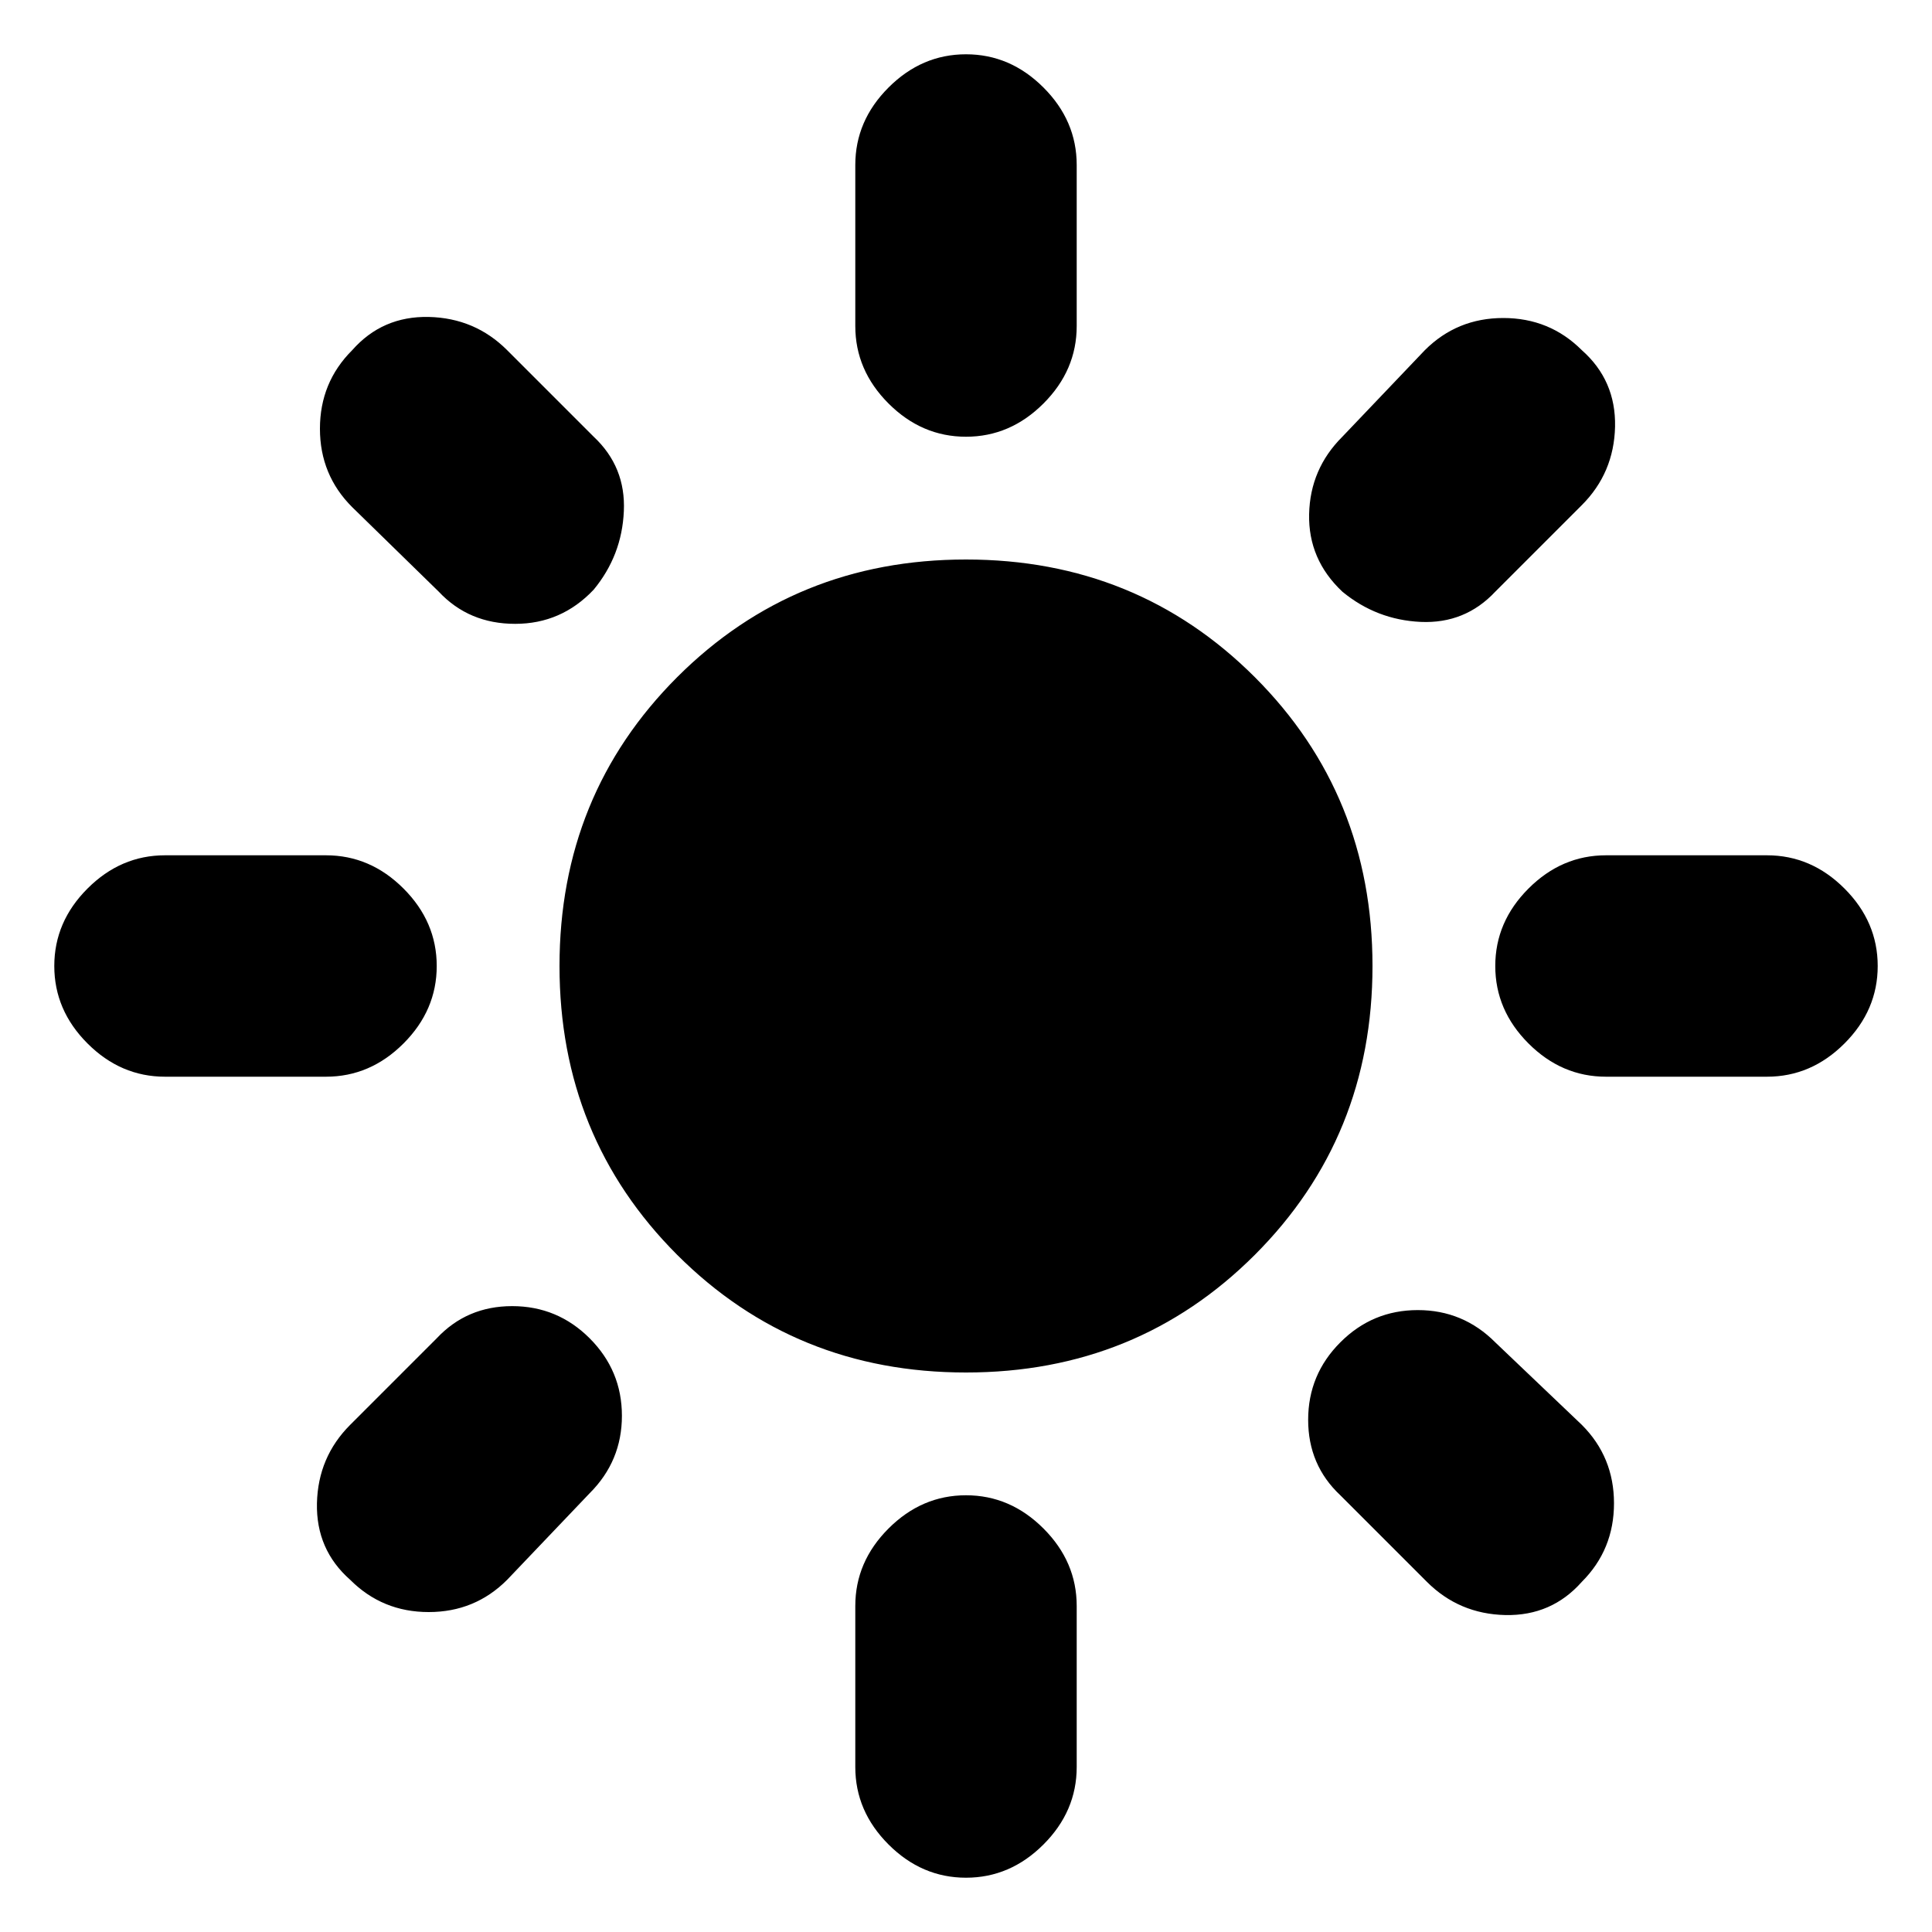 <svg xmlns="http://www.w3.org/2000/svg" height="20" width="20"><path d="M10 14.208Q8.229 14.208 7.01 12.99Q5.792 11.771 5.792 10Q5.792 8.229 7.01 7.01Q8.229 5.792 10 5.792Q11.771 5.792 12.99 7.01Q14.208 8.229 14.208 10Q14.208 11.771 12.99 12.99Q11.771 14.208 10 14.208ZM1.708 11.146Q1.25 11.146 0.906 10.802Q0.562 10.458 0.562 10Q0.562 9.542 0.906 9.198Q1.25 8.854 1.708 8.854H3.375Q3.833 8.854 4.177 9.198Q4.521 9.542 4.521 10Q4.521 10.458 4.177 10.802Q3.833 11.146 3.375 11.146ZM16.625 11.146Q16.167 11.146 15.823 10.802Q15.479 10.458 15.479 10Q15.479 9.542 15.823 9.198Q16.167 8.854 16.625 8.854H18.292Q18.75 8.854 19.094 9.198Q19.438 9.542 19.438 10Q19.438 10.458 19.094 10.802Q18.75 11.146 18.292 11.146ZM10 4.521Q9.542 4.521 9.198 4.177Q8.854 3.833 8.854 3.375V1.708Q8.854 1.25 9.198 0.906Q9.542 0.562 10 0.562Q10.458 0.562 10.802 0.906Q11.146 1.25 11.146 1.708V3.375Q11.146 3.833 10.802 4.177Q10.458 4.521 10 4.521ZM10 19.438Q9.542 19.438 9.198 19.094Q8.854 18.75 8.854 18.292V16.625Q8.854 16.167 9.198 15.823Q9.542 15.479 10 15.479Q10.458 15.479 10.802 15.823Q11.146 16.167 11.146 16.625V18.292Q11.146 18.75 10.802 19.094Q10.458 19.438 10 19.438ZM4.542 6.125 3.646 5.25Q3.312 4.917 3.312 4.438Q3.312 3.958 3.646 3.625Q3.958 3.271 4.438 3.281Q4.917 3.292 5.25 3.625L6.146 4.521Q6.479 4.833 6.458 5.292Q6.438 5.75 6.146 6.104Q5.812 6.458 5.333 6.458Q4.854 6.458 4.542 6.125ZM14.771 16.375 13.875 15.479Q13.542 15.167 13.542 14.698Q13.542 14.229 13.875 13.896Q14.208 13.562 14.677 13.562Q15.146 13.562 15.479 13.896L16.375 14.75Q16.708 15.083 16.708 15.562Q16.708 16.042 16.375 16.375Q16.062 16.729 15.583 16.719Q15.104 16.708 14.771 16.375ZM13.896 6.125Q13.542 5.792 13.552 5.323Q13.562 4.854 13.896 4.521L14.75 3.625Q15.083 3.292 15.562 3.292Q16.042 3.292 16.375 3.625Q16.729 3.938 16.719 4.417Q16.708 4.896 16.375 5.229L15.479 6.125Q15.167 6.458 14.708 6.438Q14.25 6.417 13.896 6.125ZM3.625 16.354Q3.271 16.042 3.281 15.562Q3.292 15.083 3.625 14.75L4.521 13.854Q4.833 13.521 5.302 13.521Q5.771 13.521 6.104 13.854Q6.438 14.188 6.438 14.656Q6.438 15.125 6.104 15.458L5.25 16.354Q4.917 16.688 4.438 16.688Q3.958 16.688 3.625 16.354Z"/></svg>